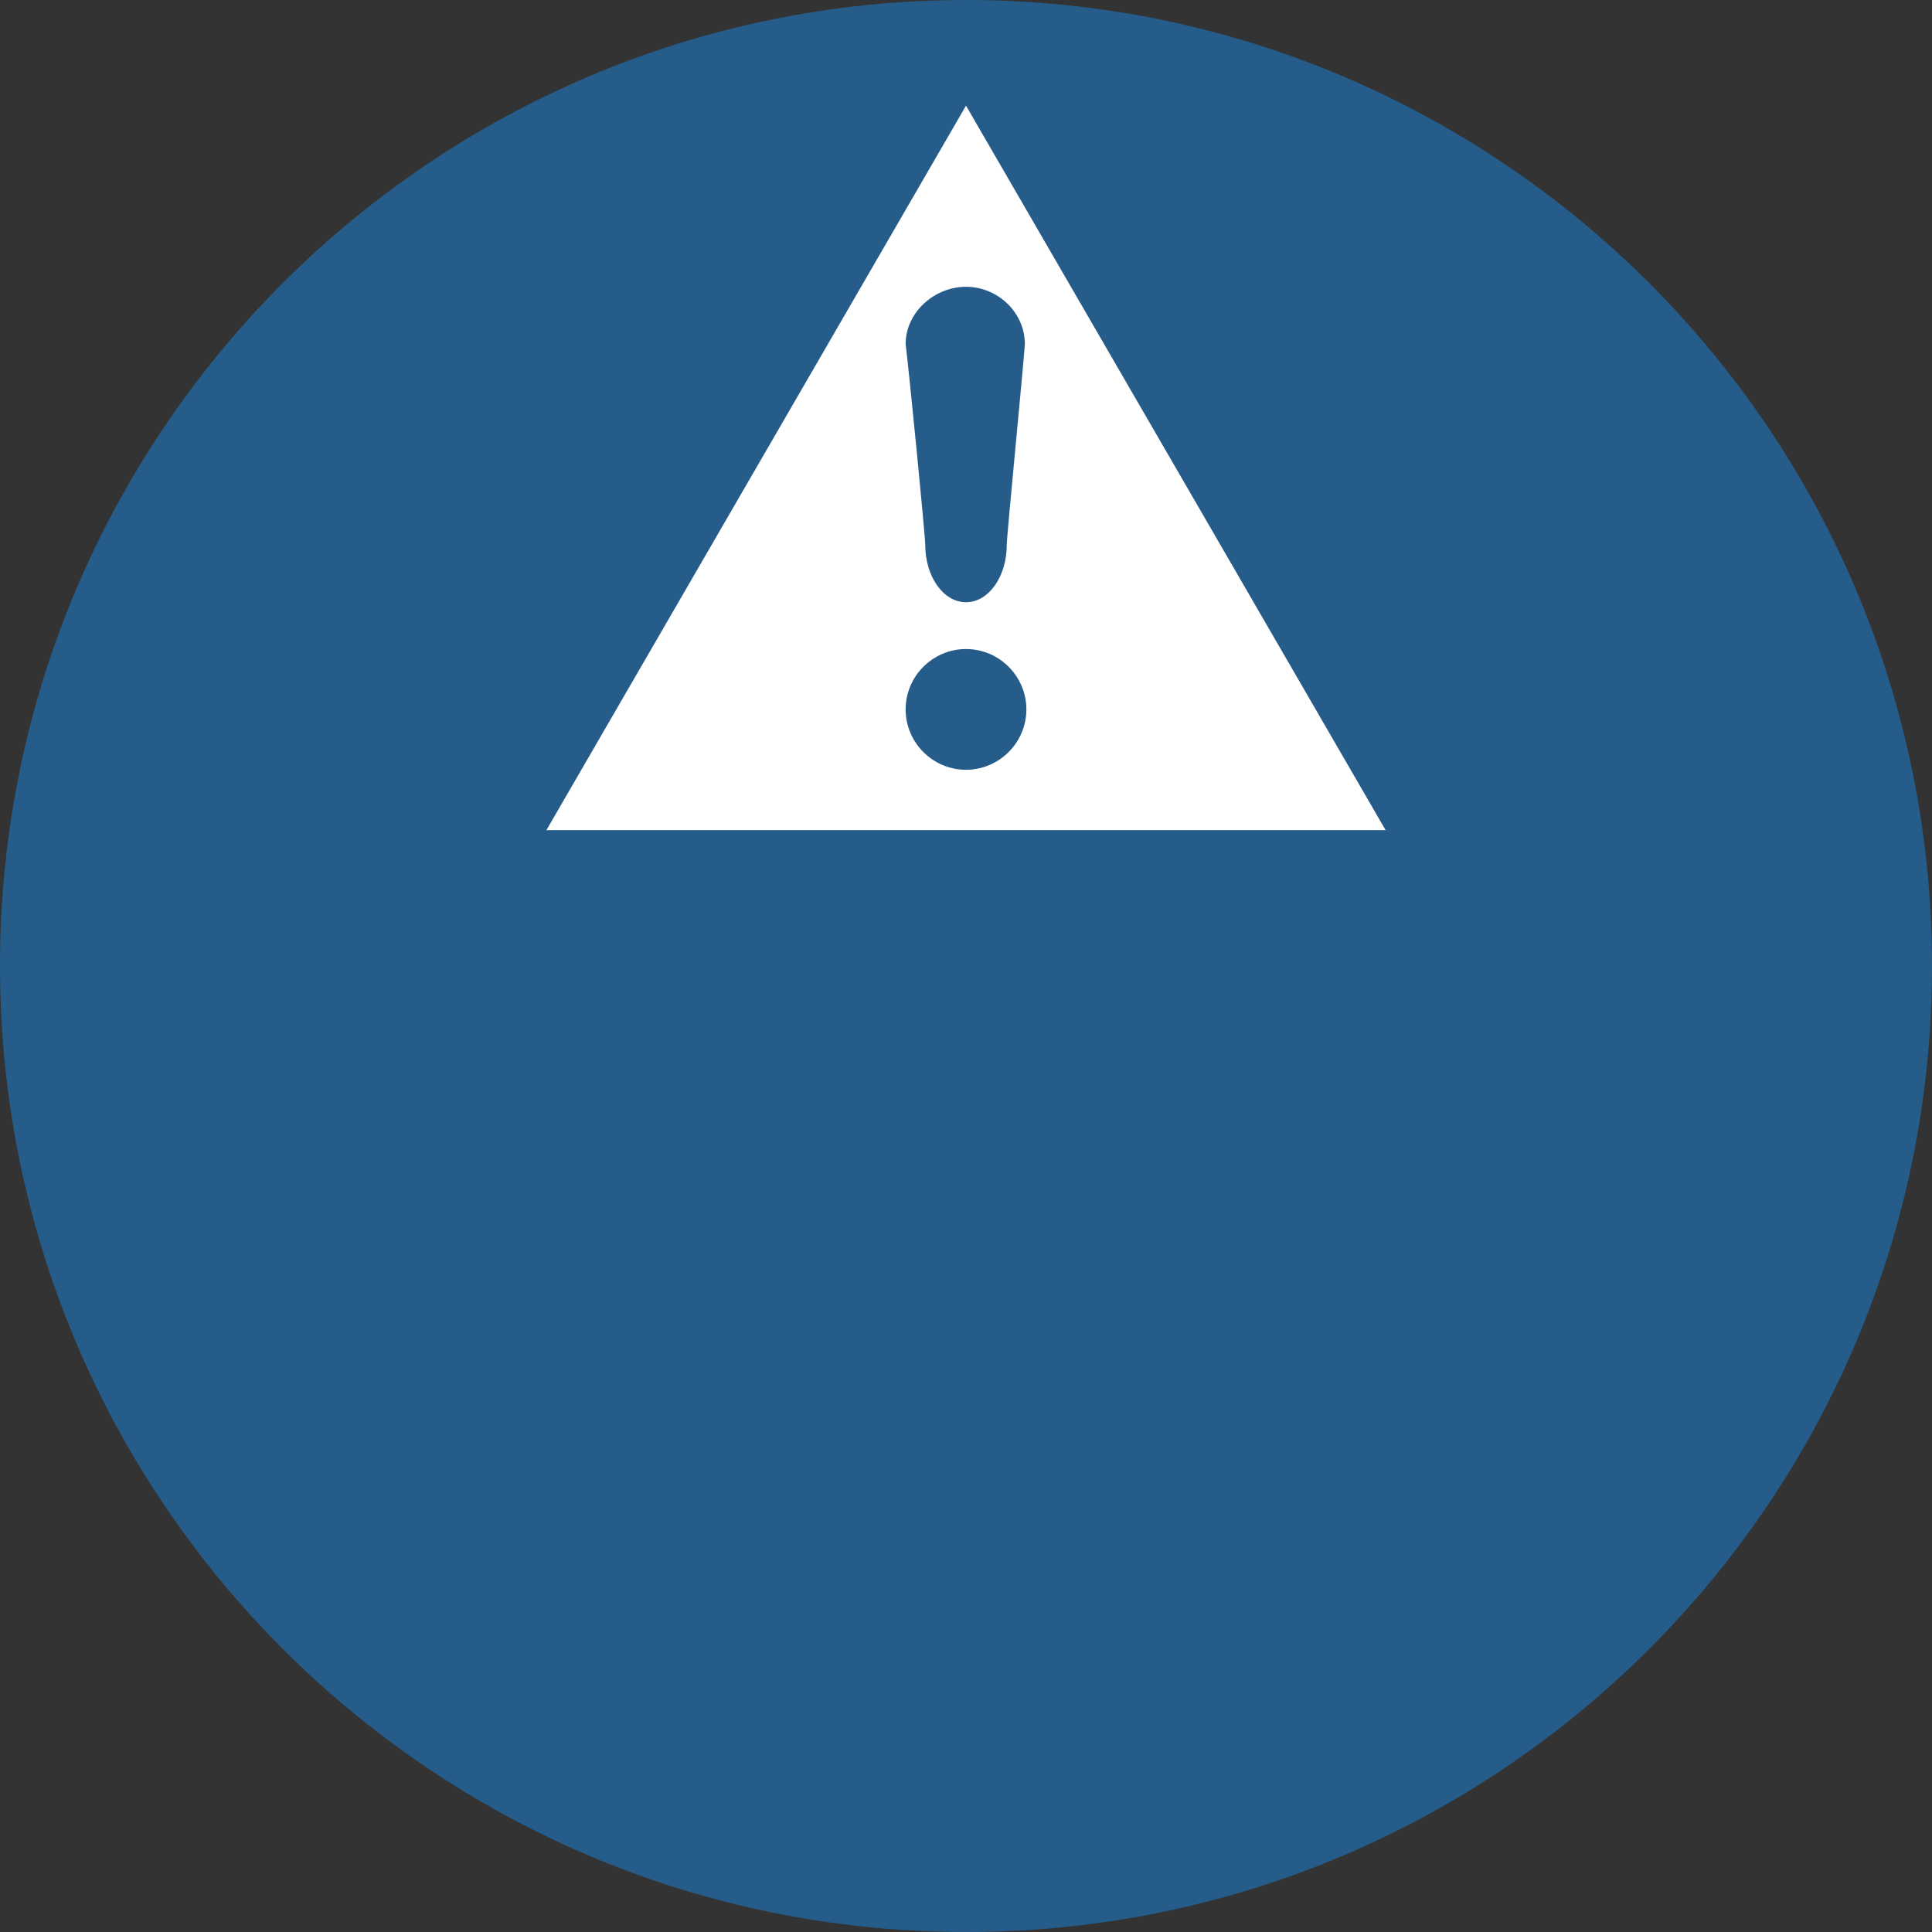 <?xml version="1.0" encoding="utf-8"?>
<!-- Generator: Adobe Illustrator 16.0.3, SVG Export Plug-In . SVG Version: 6.00 Build 0)  -->
<!DOCTYPE svg PUBLIC "-//W3C//DTD SVG 1.1//EN" "http://www.w3.org/Graphics/SVG/1.1/DTD/svg11.dtd">
<svg version="1.1" id="Layer_1" xmlns="http://www.w3.org/2000/svg" xmlns:xlink="http://www.w3.org/1999/xlink" x="0px" y="0px"
	 width="256px" height="256px" viewBox="0 0 256 256" enable-background="new 0 0 256 256" xml:space="preserve">
<rect x="0" y="0" width="256" height="256" fill="#333333" stroke="none"/>
<g id="base" opacity="0.9">
	<path id="Color_Fill_16_copy_17" fill="#236192" d="M128,0c70.6,0,128,57.2,128,128s-57.4,128-128,128S0,198.8,0,128S57.4,0,128,0z
		"/>
</g>
<g id="Color_Fill_40_copy_3_1_">
	<path id="Color_Fill_40_copy_3" fill="#FFFFFF" d="M128,14l55.6,96H72.4L128,14z M128,86c-4.4,0-8,3.6-8,8s3.6,8,8,8s8-3.6,8-8
		S132.4,86,128,86z M128,38c-4.2,0-8,3.4-8,7.6c0.4,3,2.6,25.4,2.6,26.6c0,4.2,2.4,7.6,5.4,7.6s5.4-3.4,5.4-7.6
		c0-1.2,2.2-23.6,2.4-26.6C135.8,41.4,132.2,38,128,38z"/>
</g>
</svg>
